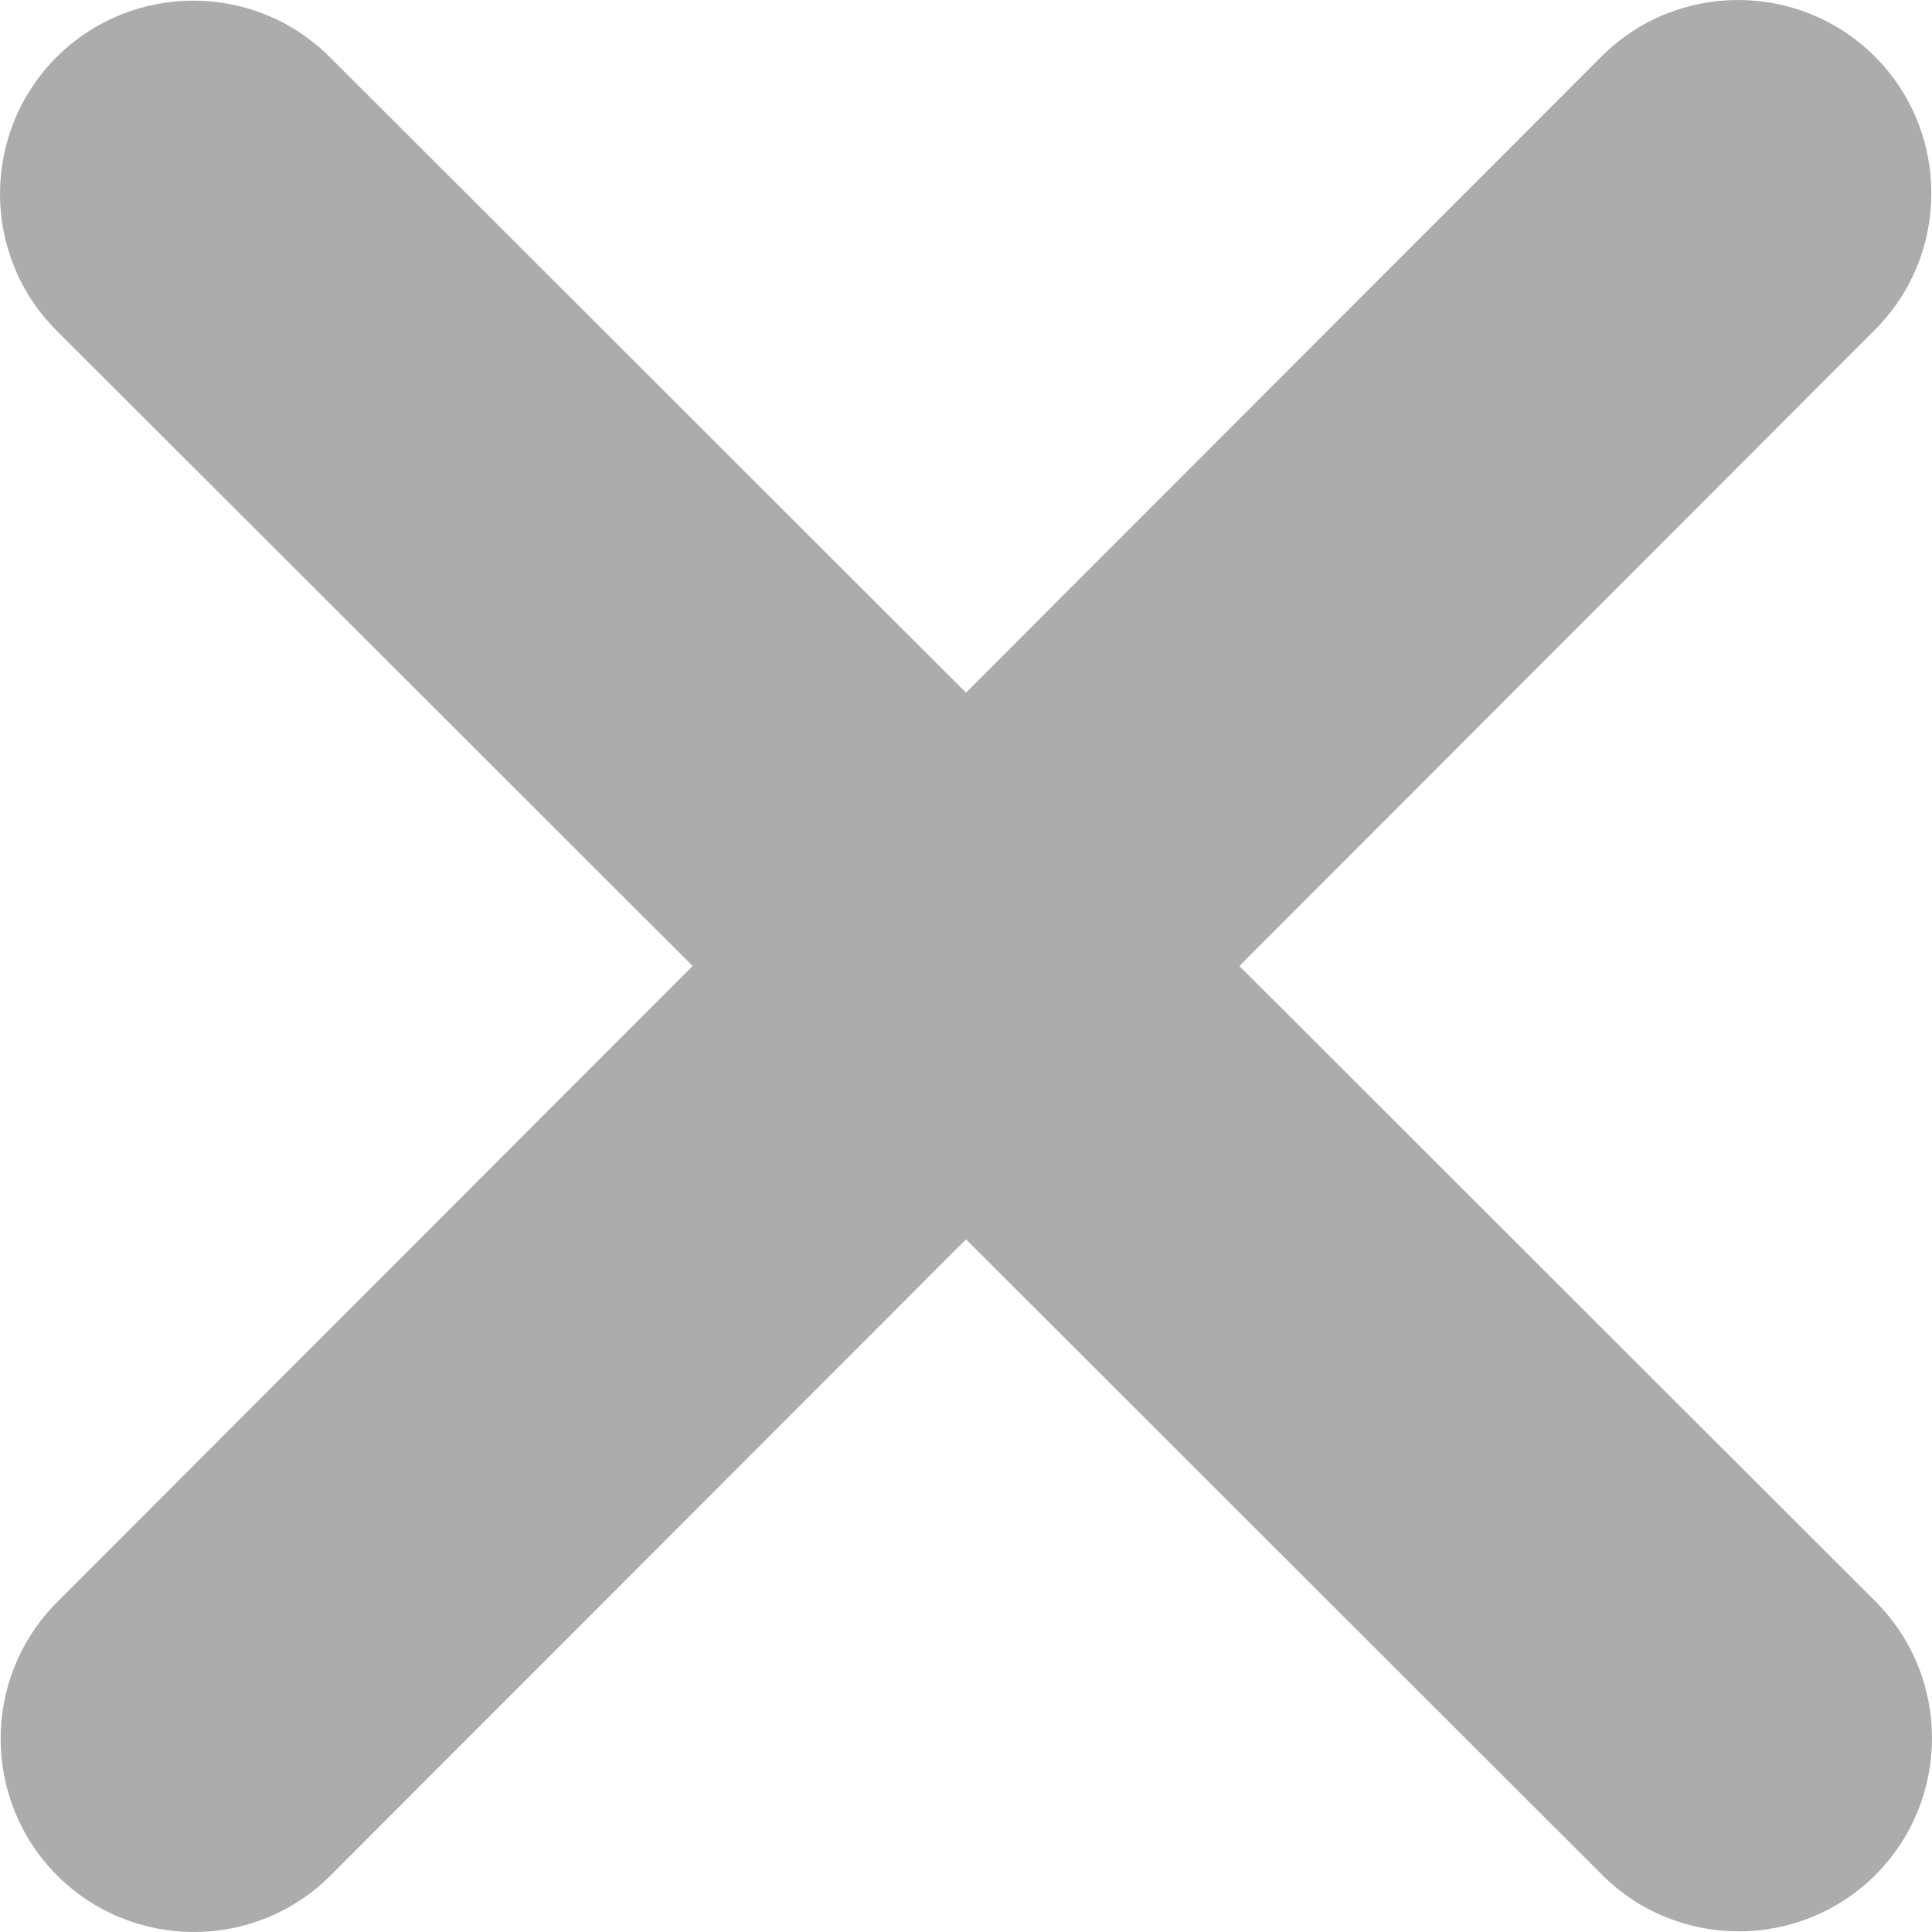 <svg width="12" height="12" viewBox="0 0 12 12" fill="none" xmlns="http://www.w3.org/2000/svg">
<path d="M11.645 2.049C12.113 1.581 12.113 0.82 11.645 0.351C11.176 -0.117 10.415 -0.117 9.947 0.351L6 4.302L2.049 0.355C1.581 -0.113 0.82 -0.113 0.351 0.355C-0.117 0.824 -0.117 1.585 0.351 2.053L4.302 6L0.355 9.951C-0.113 10.419 -0.113 11.18 0.355 11.649C0.824 12.117 1.585 12.117 2.053 11.649L6 7.698L9.951 11.645C10.419 12.113 11.18 12.113 11.649 11.645C12.117 11.176 12.117 10.415 11.649 9.947L7.698 6L11.645 2.049Z" fill="#ACACAC"/>
</svg>
